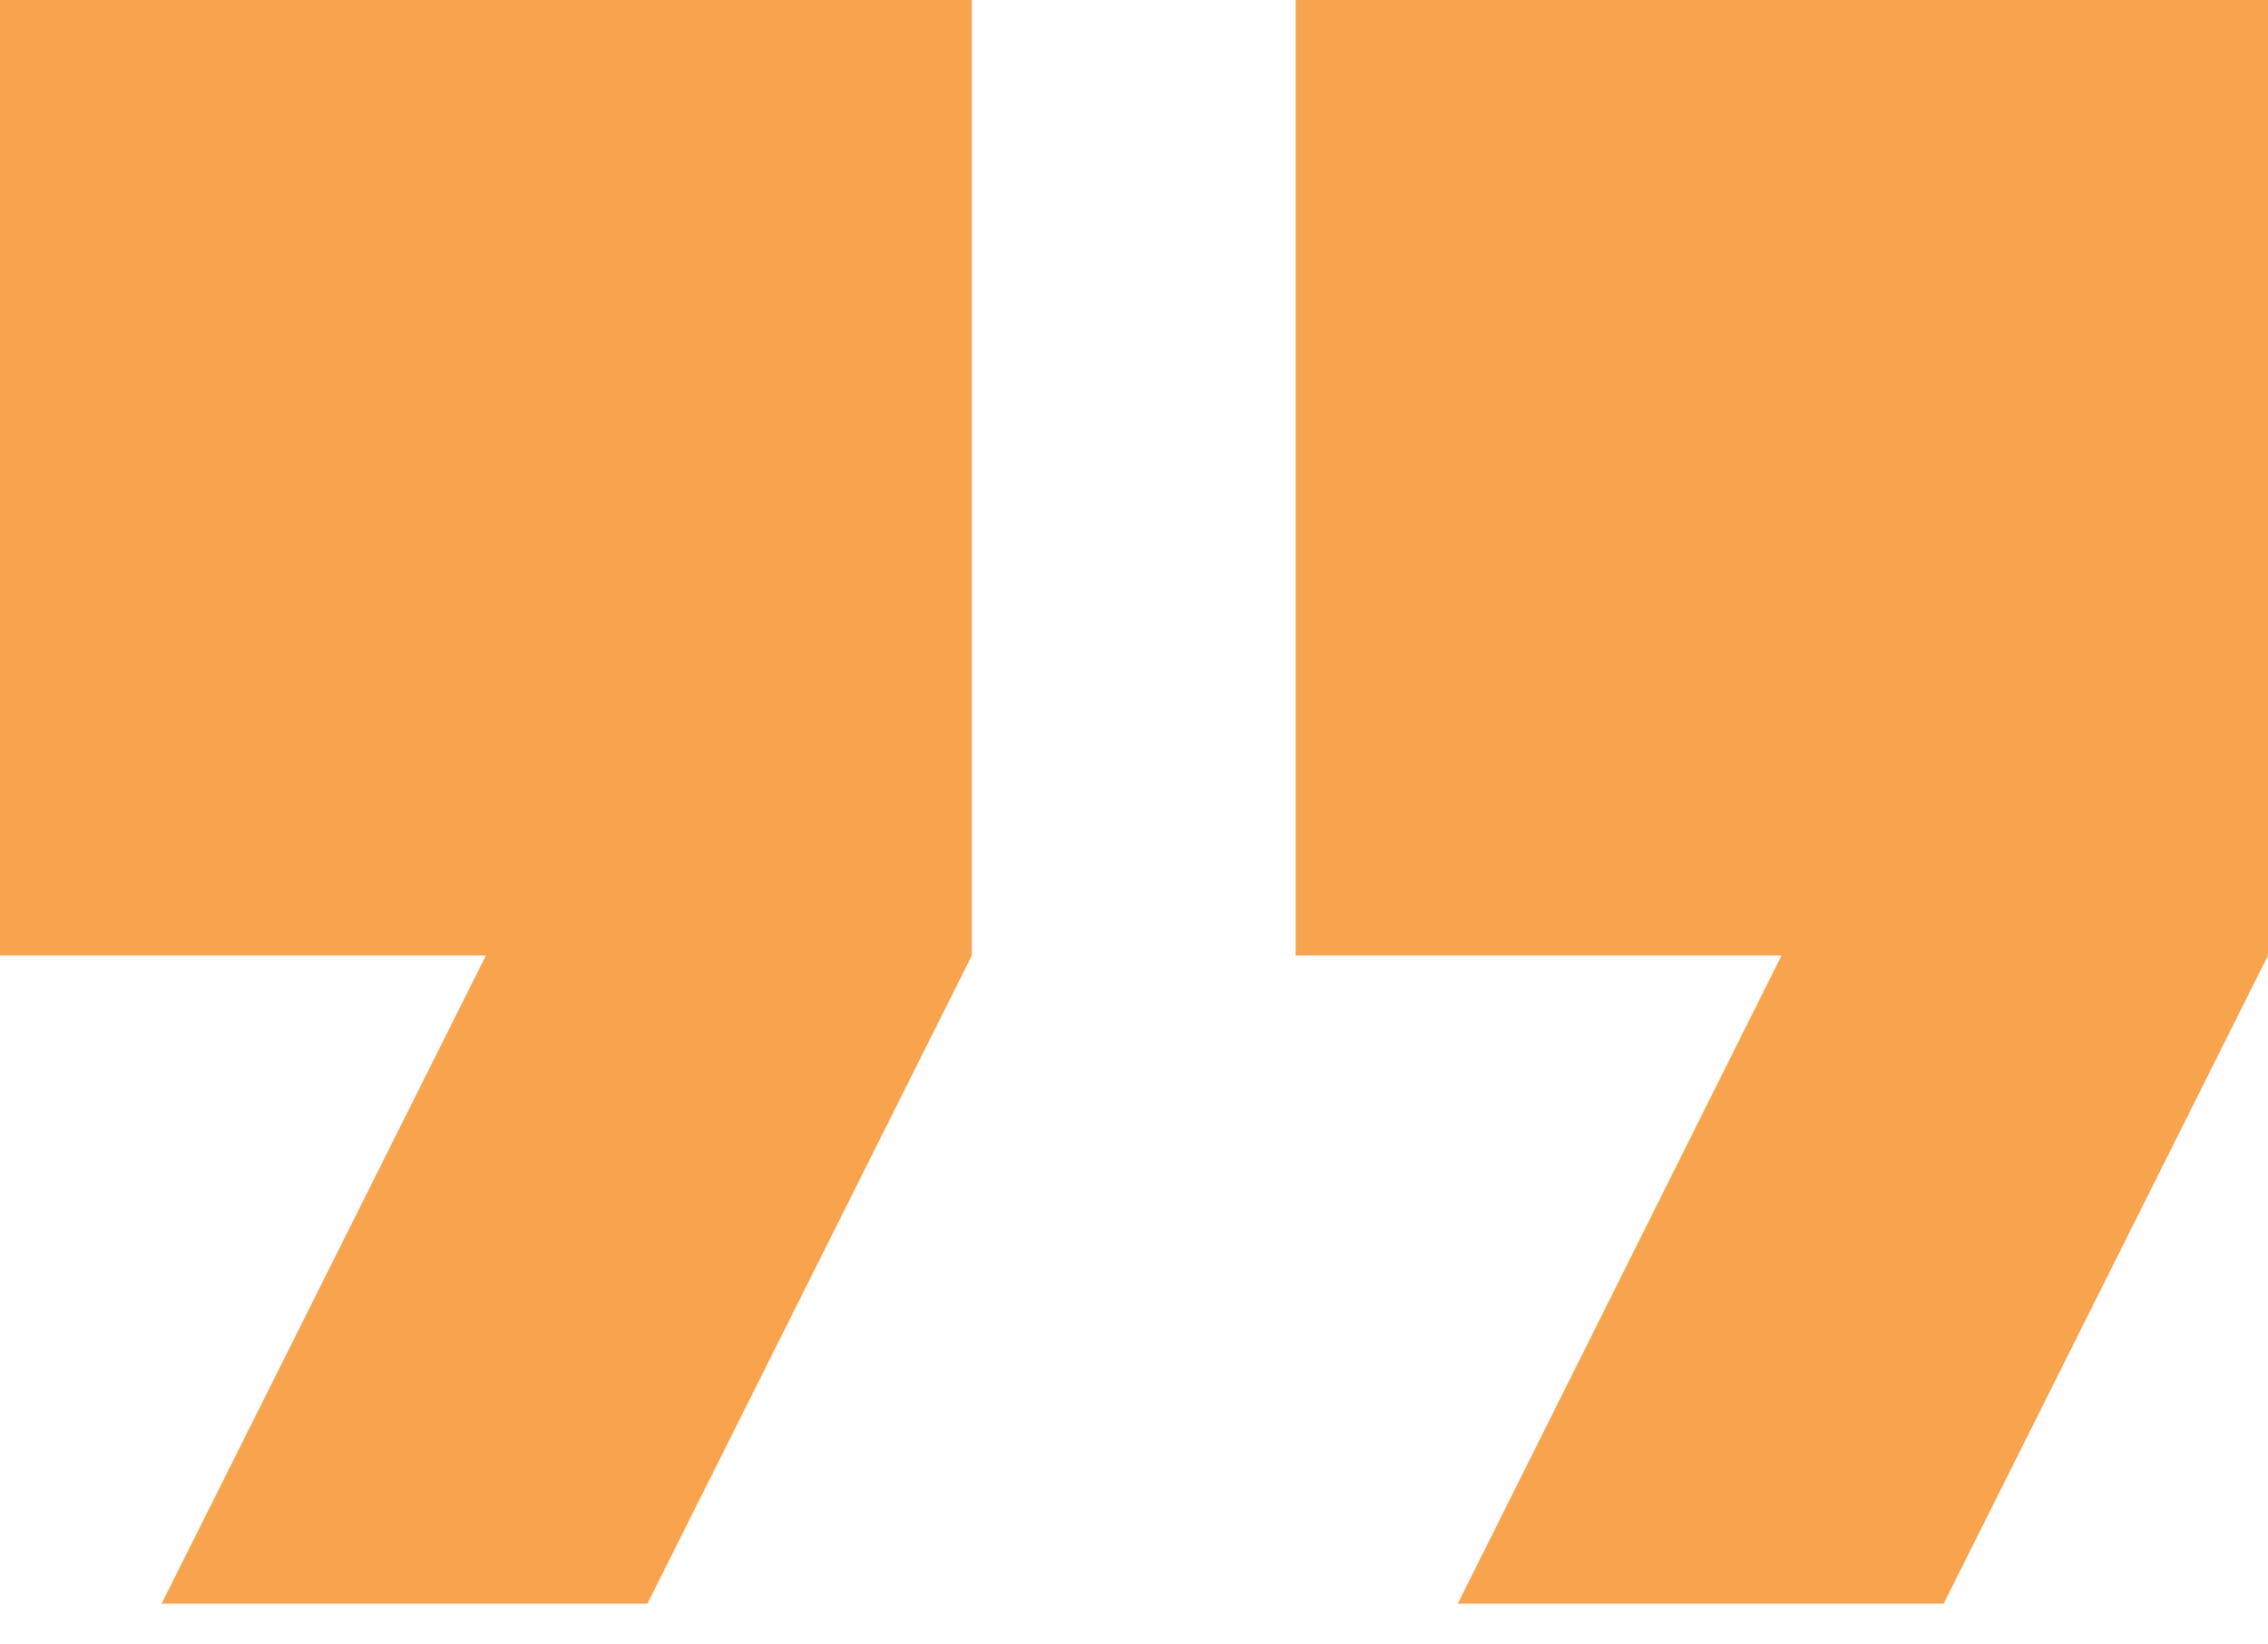 <svg width="40" height="29" viewBox="0 0 40 29" fill="none" xmlns="http://www.w3.org/2000/svg" xmlns:xlink="http://www.w3.org/1999/xlink">
	<desc>
			Created with Pixso.
	</desc>
	<defs/>
	<path id="Vector" d="M0 16.85L8.57 16.85L2.85 28.28L11.42 28.28L17.14 16.85L17.14 -0.29L0 -0.29L0 16.85Z" fill="#F8A44E" fill-opacity="1" fill-rule="nonzero"/>
	<path id="Vector" d="M22.85 -0.29L22.85 16.85L31.42 16.85L25.71 28.28L34.28 28.28L40 16.85L40 -0.29L22.85 -0.29Z" fill="#F8A44E" fill-opacity="1" fill-rule="nonzero"/>
</svg>

